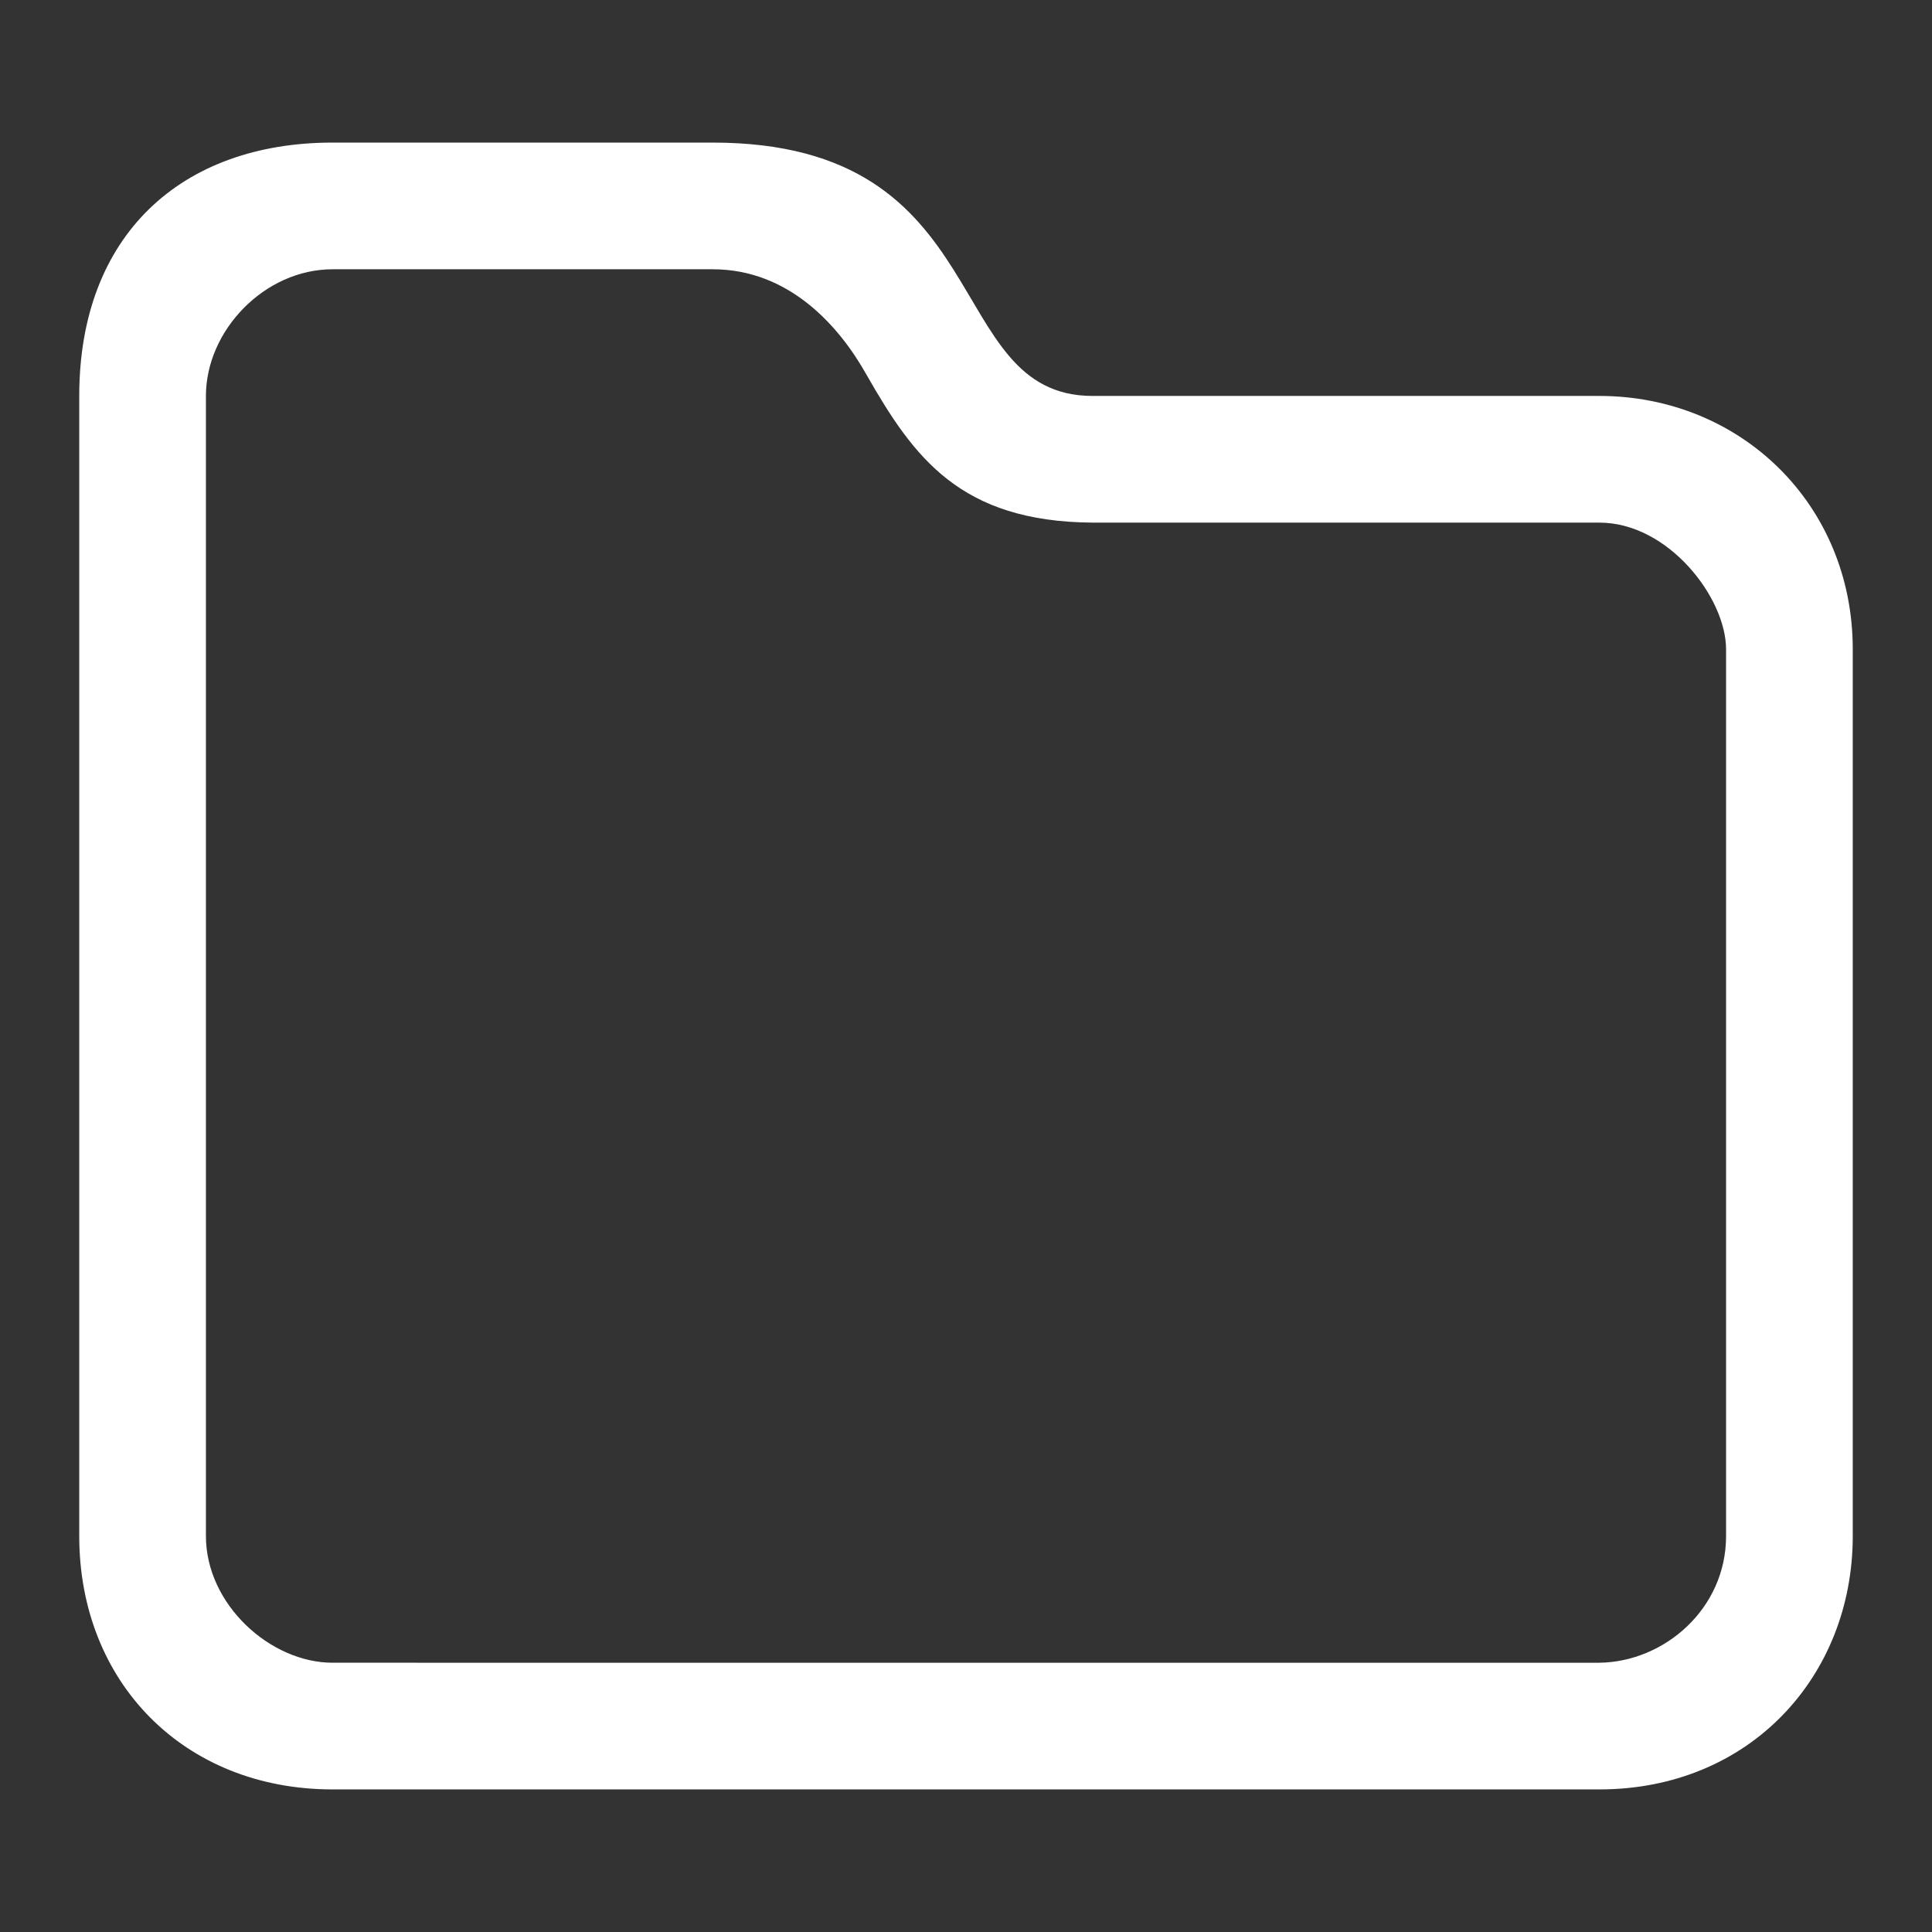<?xml version="1.0" encoding="utf-8"?>
<!-- Generator: Adobe Illustrator 17.0.0, SVG Export Plug-In . SVG Version: 6.00 Build 0)  -->
<!DOCTYPE svg PUBLIC "-//W3C//DTD SVG 1.1//EN" "http://www.w3.org/Graphics/SVG/1.1/DTD/svg11.dtd">
<svg version="1.1" id="图形" xmlns="http://www.w3.org/2000/svg" xmlns:xlink="http://www.w3.org/1999/xlink" x="0px" y="0px"
	 width="1024px" height="1024px" viewBox="0 0 1024 1024" enable-background="new 0 0 1024 1024" xml:space="preserve">
<rect x="0" y="0" width="1024" height="1024" fill="#333333" stroke="none"/>
<path fill="#FFFFFF" d="M847.715,209.859c-85.13,0-198.043,0-268.576,0c-80.813,0-49.101-134.285-201.42-134.285H176.278
	C96.264,75.575,42,124.461,42,209.859v604.281c0,77.435,55.48,134.285,134.278,134.285h671.437
	c79.591,0,134.285-59.884,134.285-134.285V344.144C982,267.199,922.425,209.859,847.715,209.859z M109.142,411.286v-67.142V209.859
	c0-34.672,31.06-67.142,67.136-67.142h201.441c40.494,0,67.136,30.066,81.679,56.131c24.896,43.515,49.376,77.67,119.742,78.154
	h268.576c36.499,0,67.136,39.789,67.136,67.142v67.142v67.142v335.712c0,38.694-32.906,66.733-67.136,67.142H176.278
	c-33.014,0-67.136-30.906-67.136-67.142V478.429V411.286z"/>
</svg>
